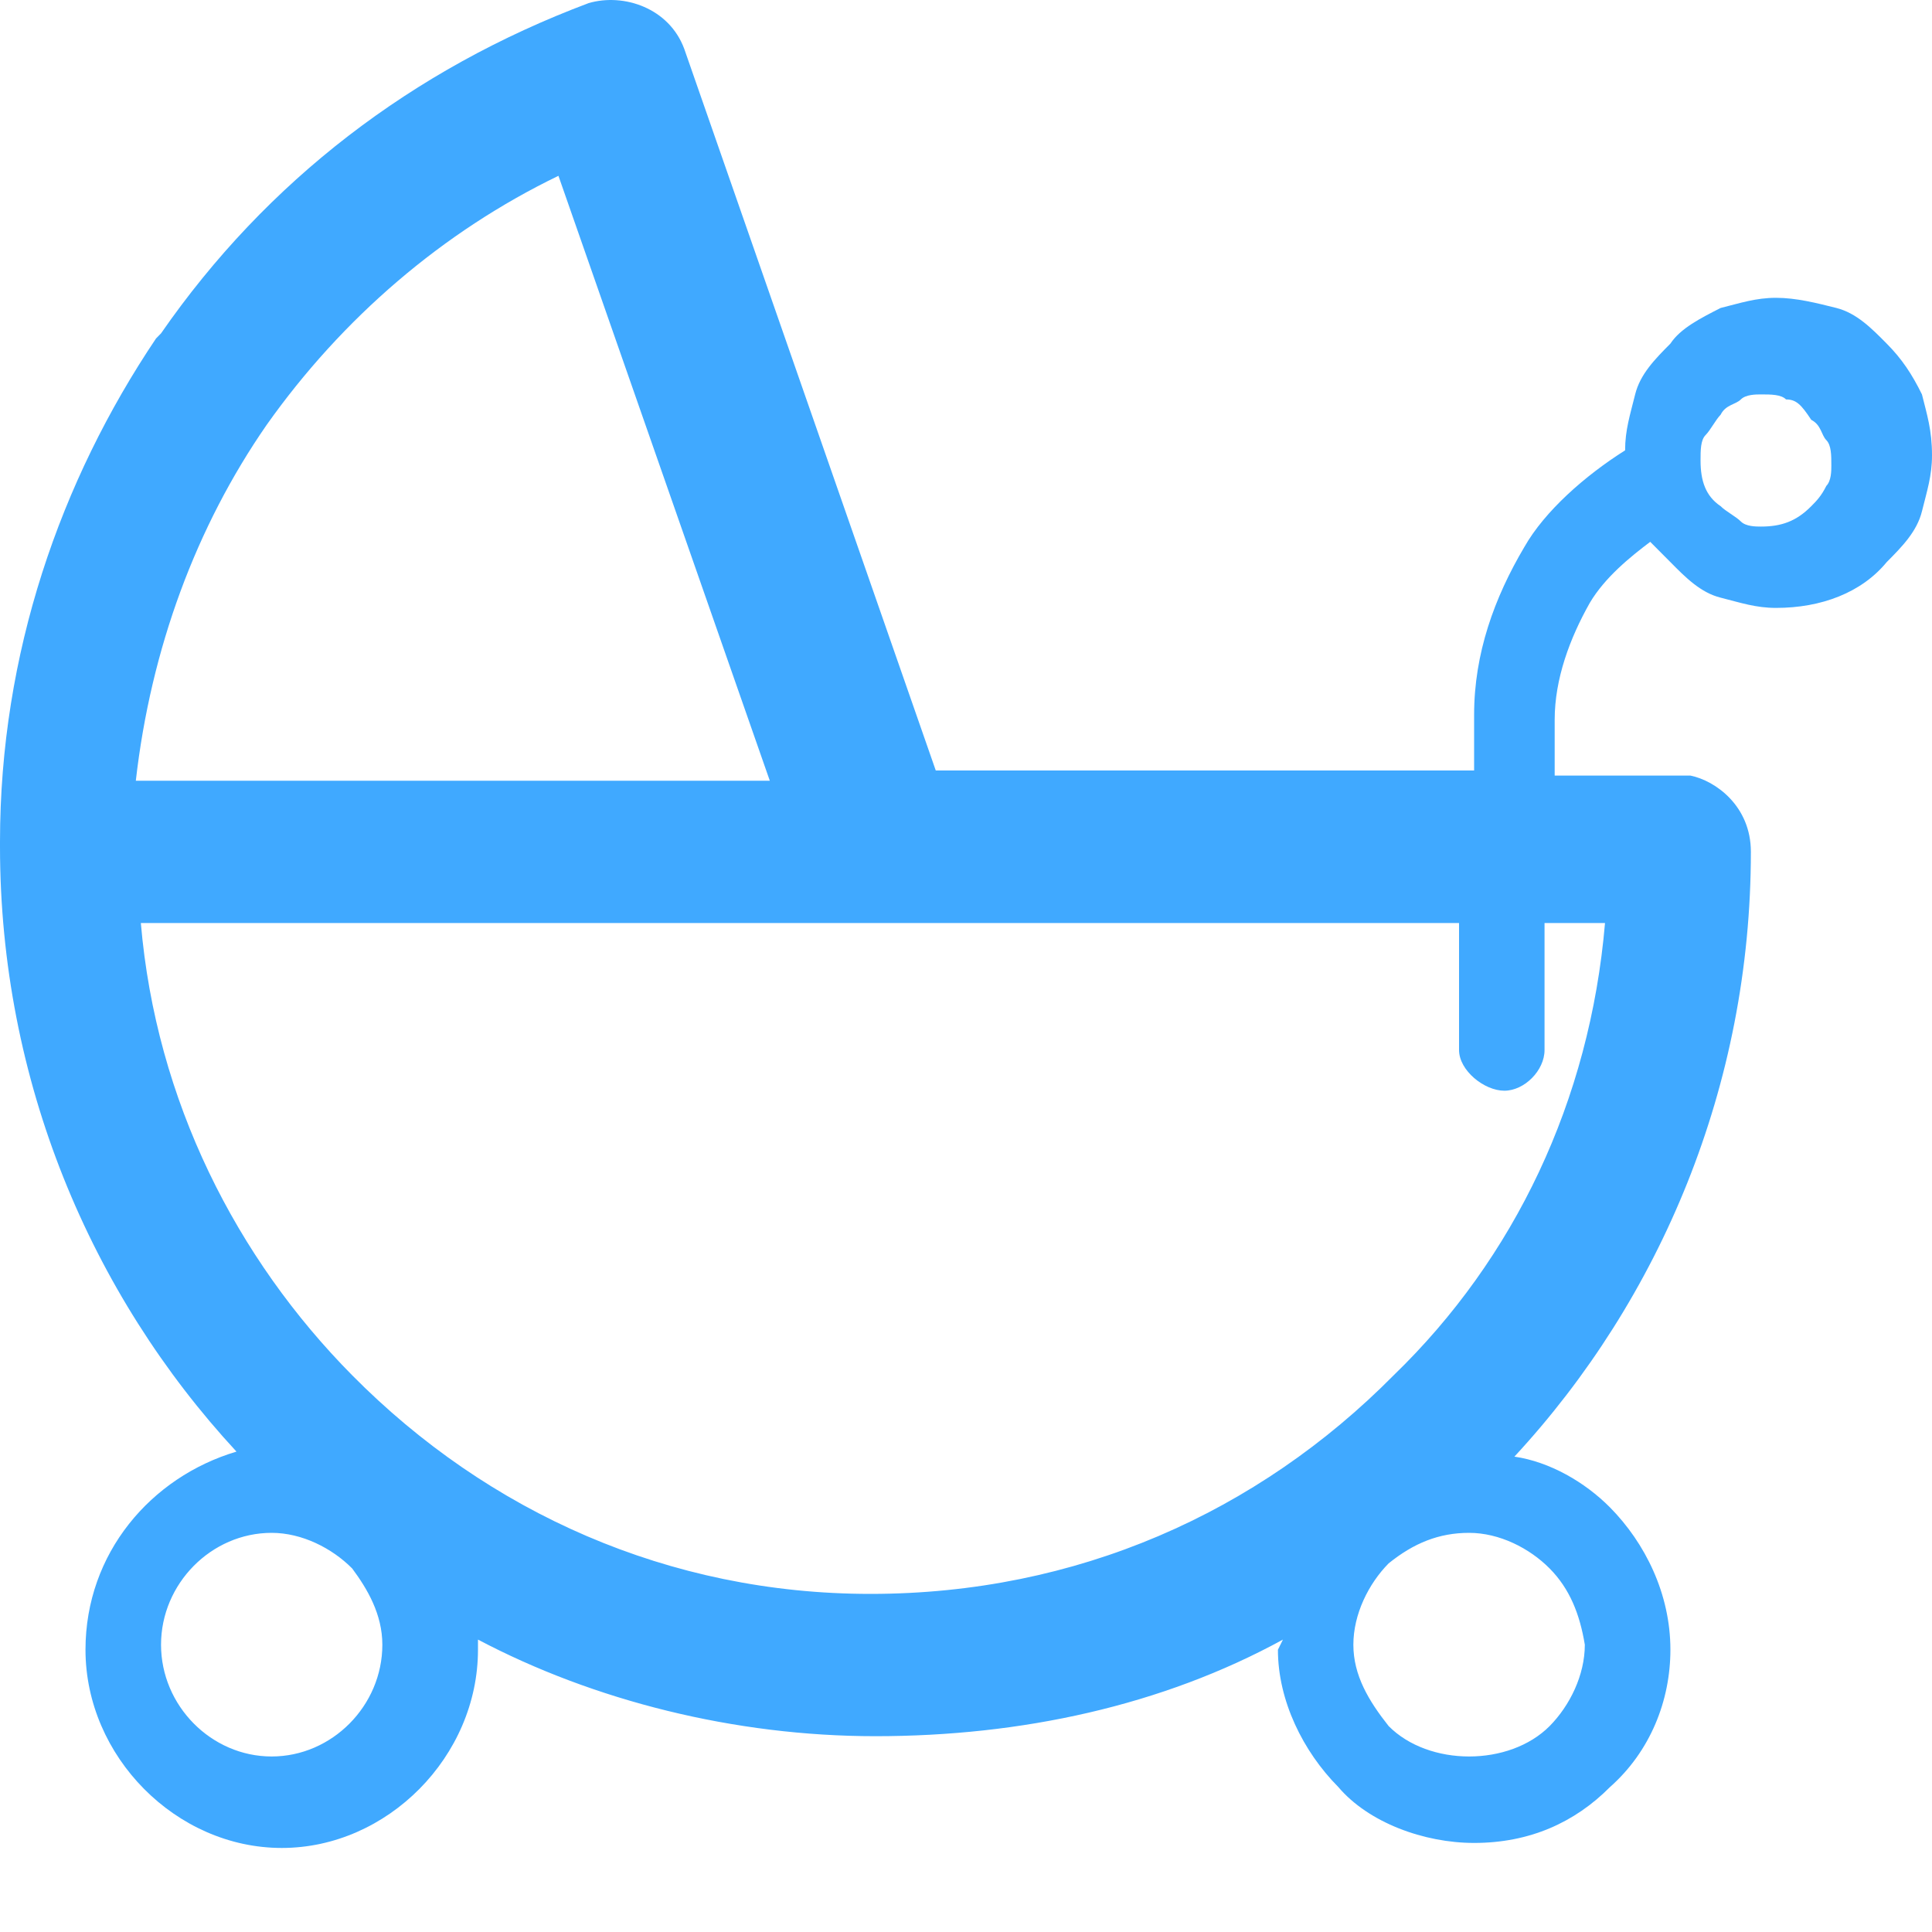 <svg width="20" height="20" viewBox="0 0 20 20" fill="none" xmlns="http://www.w3.org/2000/svg">
<path fill-rule="evenodd" clip-rule="evenodd" d="M1.406 8.082H7.969L5.781 1.82C4.583 2.399 3.542 3.294 2.76 4.399C2.031 5.451 1.562 6.714 1.406 8.082ZM3.646 16.237C3.437 16.026 3.125 15.868 2.812 15.868C2.187 15.868 1.667 16.395 1.667 17.026C1.667 17.657 2.187 18.183 2.812 18.183C3.437 18.183 3.958 17.657 3.958 17.026C3.958 16.71 3.802 16.447 3.646 16.237ZM16.042 16.237C15.833 16.026 15.521 15.868 15.208 15.868C14.896 15.868 14.635 15.974 14.375 16.184C14.167 16.395 14.01 16.71 14.01 17.026C14.01 17.342 14.167 17.605 14.375 17.868C14.583 18.078 14.896 18.183 15.208 18.183C15.521 18.183 15.833 18.078 16.042 17.868C16.25 17.657 16.406 17.342 16.406 17.026C16.354 16.71 16.25 16.447 16.042 16.237ZM18.489 4.135C18.438 4.083 18.333 4.083 18.229 4.083C18.177 4.083 18.073 4.083 18.021 4.135C17.969 4.188 17.864 4.188 17.812 4.293C17.76 4.346 17.708 4.451 17.656 4.504C17.604 4.556 17.604 4.662 17.604 4.767C17.604 4.977 17.656 5.135 17.812 5.24C17.864 5.293 17.969 5.346 18.021 5.398C18.073 5.451 18.177 5.451 18.229 5.451C18.438 5.451 18.594 5.398 18.75 5.24C18.802 5.188 18.854 5.135 18.906 5.03C18.958 4.977 18.958 4.872 18.958 4.819C18.958 4.714 18.958 4.609 18.906 4.556C18.854 4.504 18.854 4.399 18.75 4.346C18.646 4.188 18.594 4.135 18.489 4.135ZM15.989 9.555V10.87C15.989 11.081 15.781 11.291 15.573 11.291C15.364 11.291 15.104 11.081 15.104 10.87V9.555H9.062H9.01H1.458C1.615 11.396 2.448 13.027 3.646 14.237C5.052 15.658 6.927 16.5 9.01 16.5C11.146 16.5 13.021 15.658 14.427 14.237C15.677 13.027 16.458 11.396 16.615 9.555H15.989ZM18.125 8.818C18.125 11.238 17.187 13.448 15.677 15.079C16.042 15.132 16.406 15.342 16.667 15.605C17.031 15.974 17.292 16.5 17.292 17.078C17.292 17.605 17.083 18.131 16.667 18.499C16.302 18.867 15.833 19.078 15.26 19.078C14.74 19.078 14.166 18.867 13.854 18.499C13.489 18.131 13.229 17.605 13.229 17.078L13.281 16.973C12.031 17.657 10.573 17.973 9.062 17.973C7.604 17.973 6.146 17.605 4.948 16.973V17.078C4.948 18.183 4.01 19.13 2.917 19.13C1.823 19.13 0.885 18.183 0.885 17.078C0.885 16.079 1.563 15.29 2.448 15.027C0.938 13.396 0 11.186 0 8.765V8.713C0 6.766 0.625 4.977 1.615 3.504L1.667 3.451C2.76 1.873 4.271 0.716 6.094 0.032C6.458 -0.074 6.927 0.084 7.083 0.505L9.687 7.976H15.26V7.398C15.26 6.766 15.469 6.187 15.781 5.661C15.99 5.293 16.406 4.925 16.823 4.662C16.823 4.451 16.875 4.293 16.927 4.083C16.979 3.872 17.135 3.715 17.292 3.557C17.396 3.399 17.604 3.294 17.812 3.188C18.021 3.136 18.177 3.083 18.385 3.083C18.594 3.083 18.802 3.136 19.01 3.188C19.219 3.241 19.375 3.399 19.531 3.557C19.688 3.715 19.792 3.872 19.896 4.083C19.948 4.293 20 4.451 20 4.714C20 4.925 19.948 5.083 19.896 5.293C19.844 5.503 19.688 5.661 19.531 5.819C19.271 6.135 18.854 6.293 18.385 6.293C18.177 6.293 18.021 6.24 17.812 6.187C17.604 6.135 17.448 5.977 17.292 5.819C17.239 5.766 17.135 5.661 17.083 5.609C16.875 5.766 16.614 5.977 16.458 6.24C16.25 6.608 16.094 7.029 16.094 7.45V8.029H17.5C17.76 8.082 18.125 8.345 18.125 8.818Z" fill="#40A9FF"/>
</svg>
